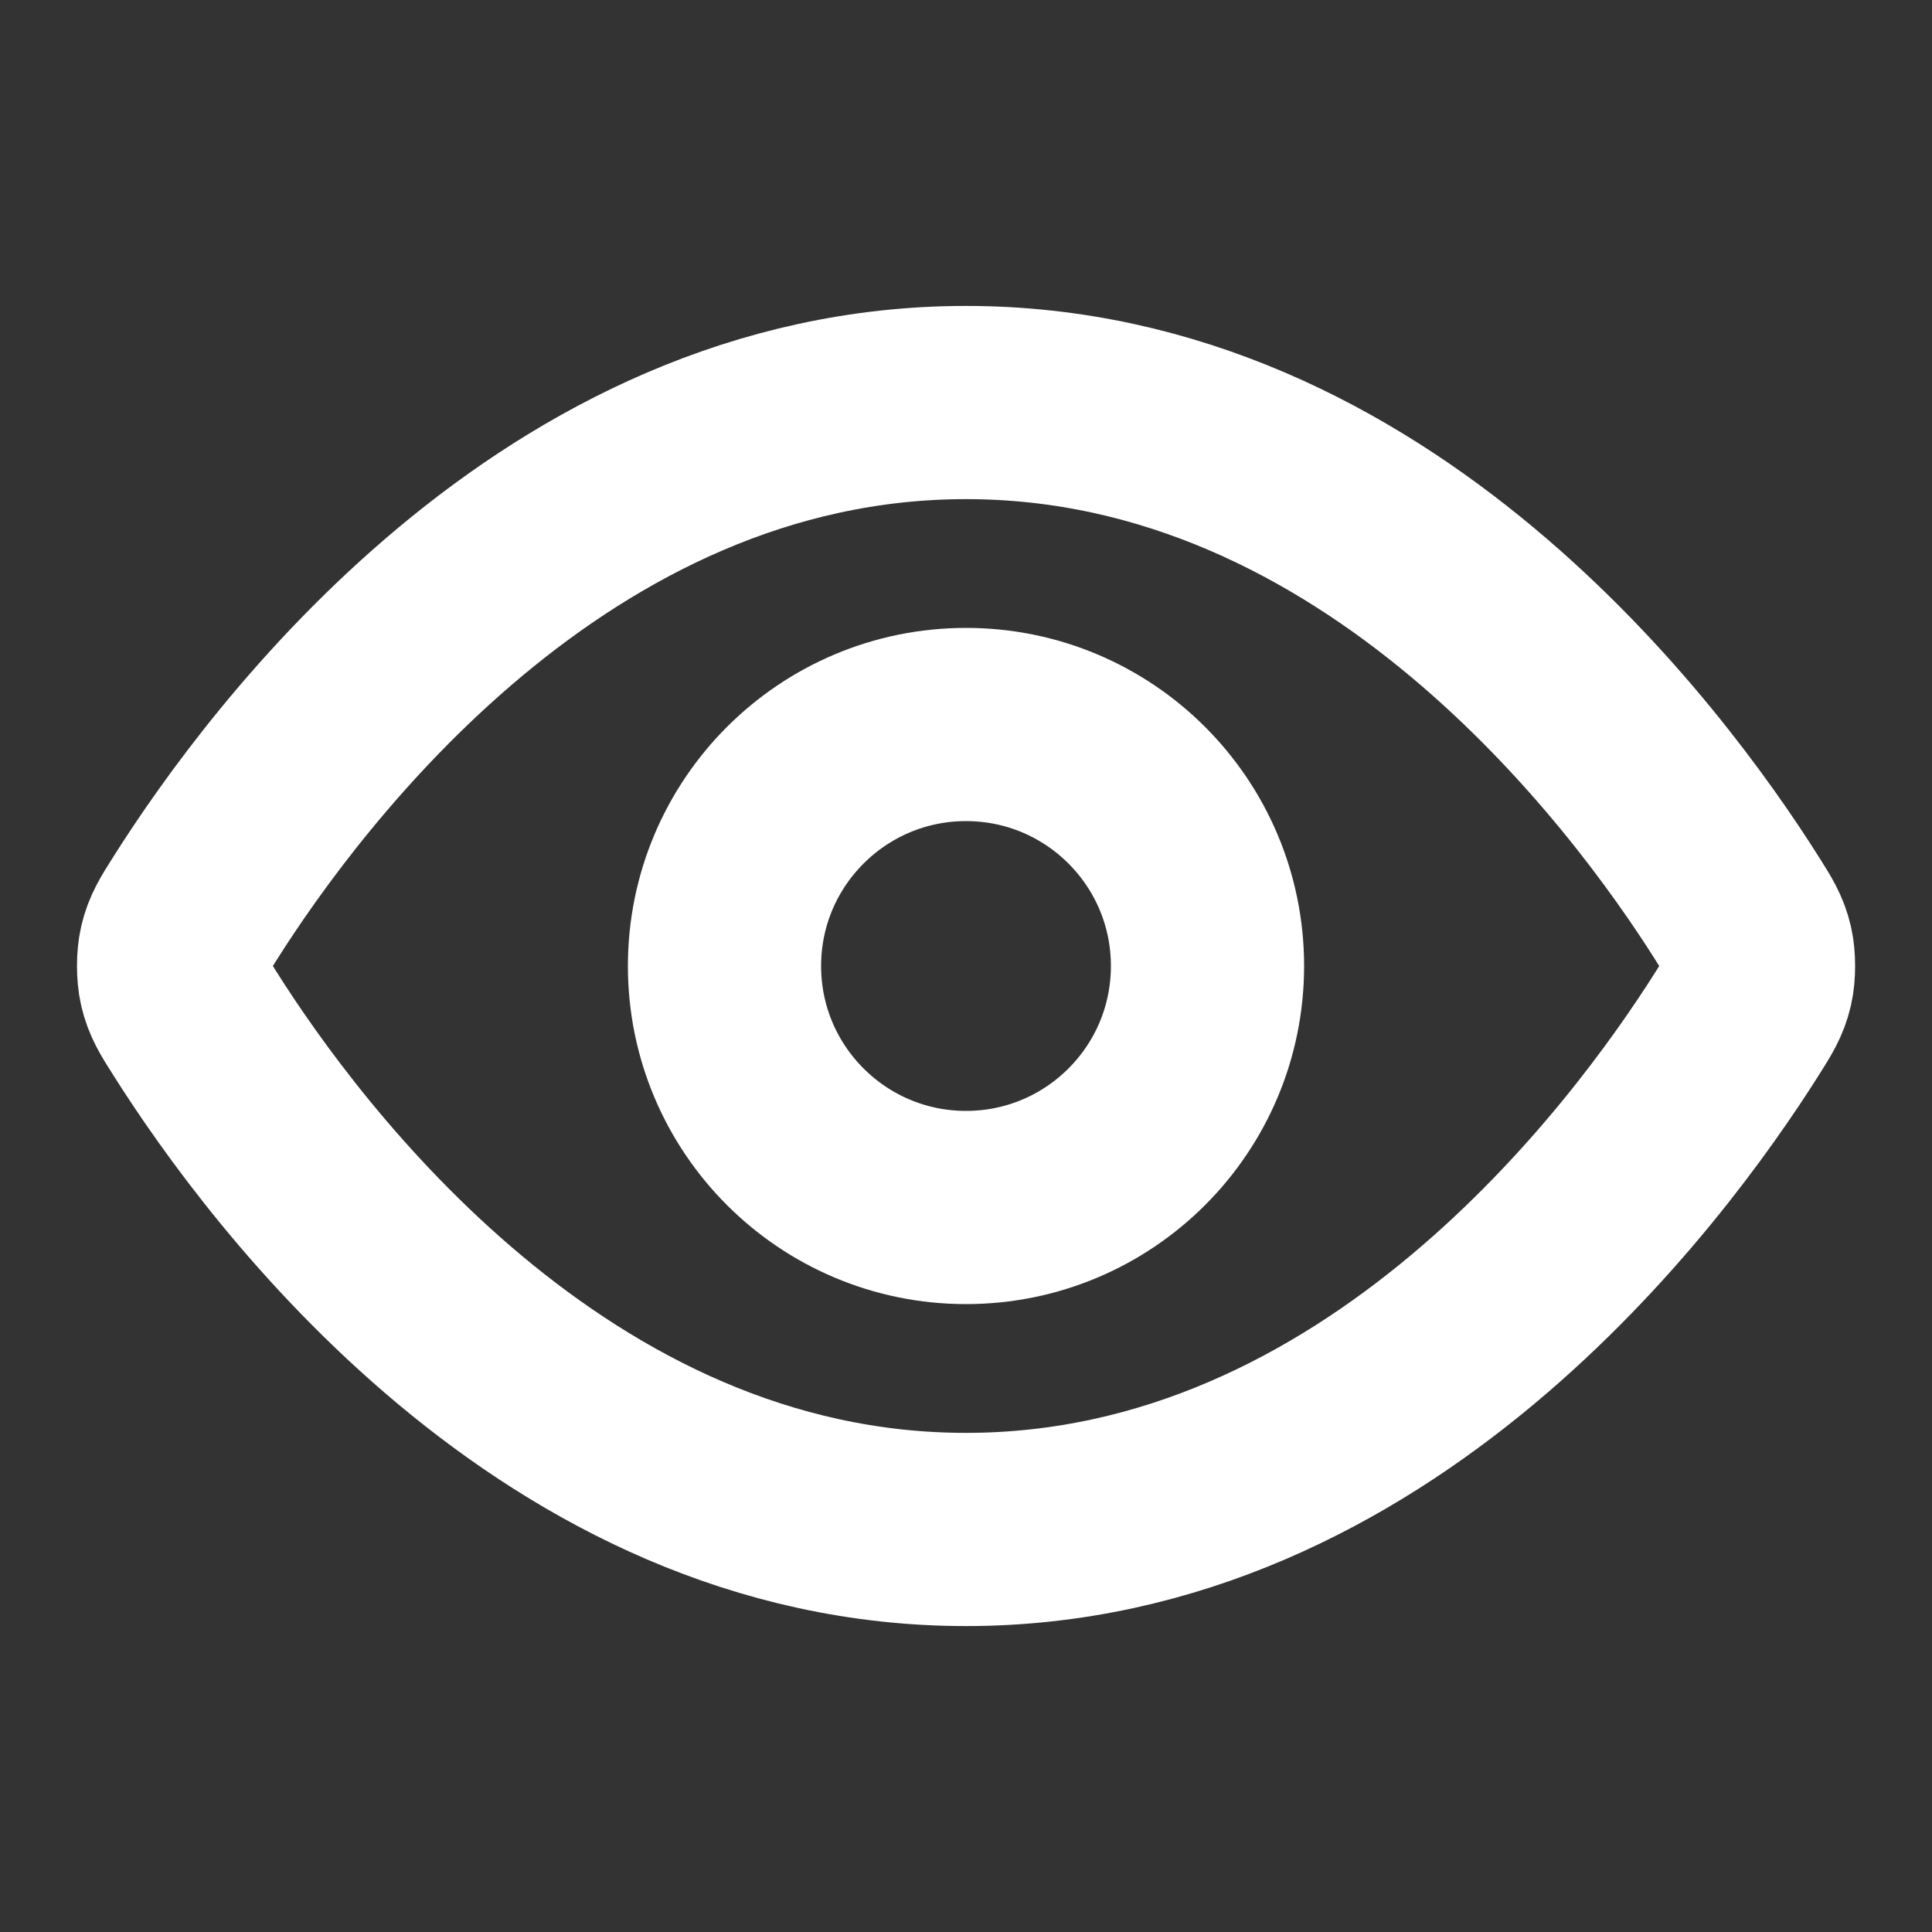 <svg width="20" height="20" viewBox="0 0 20 20" fill="none" xmlns="http://www.w3.org/2000/svg">
<rect x="0" y="0" width="20" height="20" fill="#333333" stroke="none"/>
<path d="M2.017 10.594C1.903 10.415 1.847 10.325 1.815 10.186C1.791 10.082 1.791 9.918 1.815 9.814C1.847 9.675 1.903 9.585 2.017 9.406C2.955 7.921 5.746 4.167 10 4.167C14.255 4.167 17.046 7.921 17.984 9.406C18.097 9.585 18.154 9.675 18.186 9.814C18.21 9.918 18.21 10.082 18.186 10.186C18.154 10.325 18.097 10.415 17.984 10.594C17.046 12.079 14.255 15.833 10 15.833C5.746 15.833 2.955 12.079 2.017 10.594Z" stroke="white" stroke-width="2" stroke-linecap="round" stroke-linejoin="round"/>
<path d="M10 12.5C11.381 12.5 12.5 11.381 12.5 10C12.5 8.619 11.381 7.5 10 7.5C8.62 7.5 7.5 8.619 7.5 10C7.5 11.381 8.62 12.5 10 12.5Z" stroke="white" stroke-width="2" stroke-linecap="round" stroke-linejoin="round"/>
</svg>
